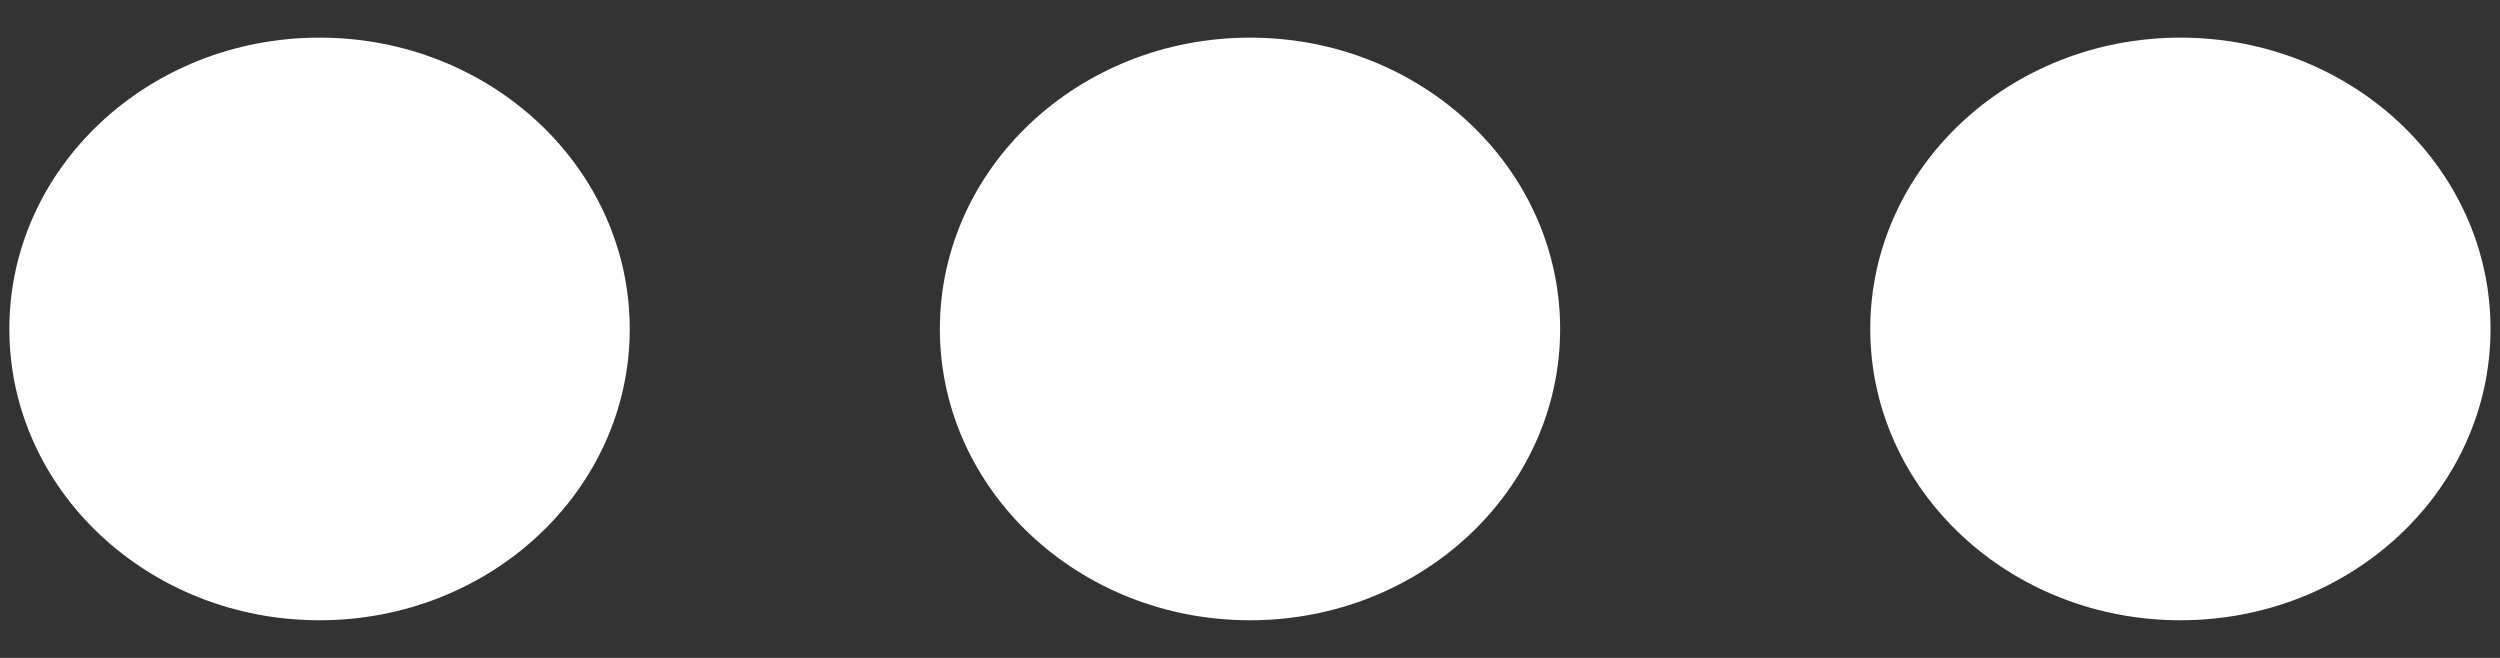 <svg width="19" height="5" viewBox="0 0 19 5" fill="none" xmlns="http://www.w3.org/2000/svg">
<rect x="0" y="0" width="19" height="5" fill="#333333" stroke="none"/>
<path d="M2.428 4.714C3.73 4.714 4.786 3.723 4.786 2.5C4.786 1.277 3.73 0.286 2.428 0.286C1.127 0.286 0.071 1.277 0.071 2.5C0.071 3.723 1.127 4.714 2.428 4.714Z" fill="white"/>
<path d="M9.5 4.714C10.802 4.714 11.857 3.723 11.857 2.5C11.857 1.277 10.802 0.286 9.5 0.286C8.198 0.286 7.143 1.277 7.143 2.5C7.143 3.723 8.198 4.714 9.5 4.714Z" fill="white"/>
<path d="M18.928 2.5C18.928 3.723 17.873 4.714 16.571 4.714C15.27 4.714 14.214 3.723 14.214 2.5C14.214 1.277 15.27 0.286 16.571 0.286C17.873 0.286 18.928 1.277 18.928 2.5Z" fill="white"/>
</svg>
